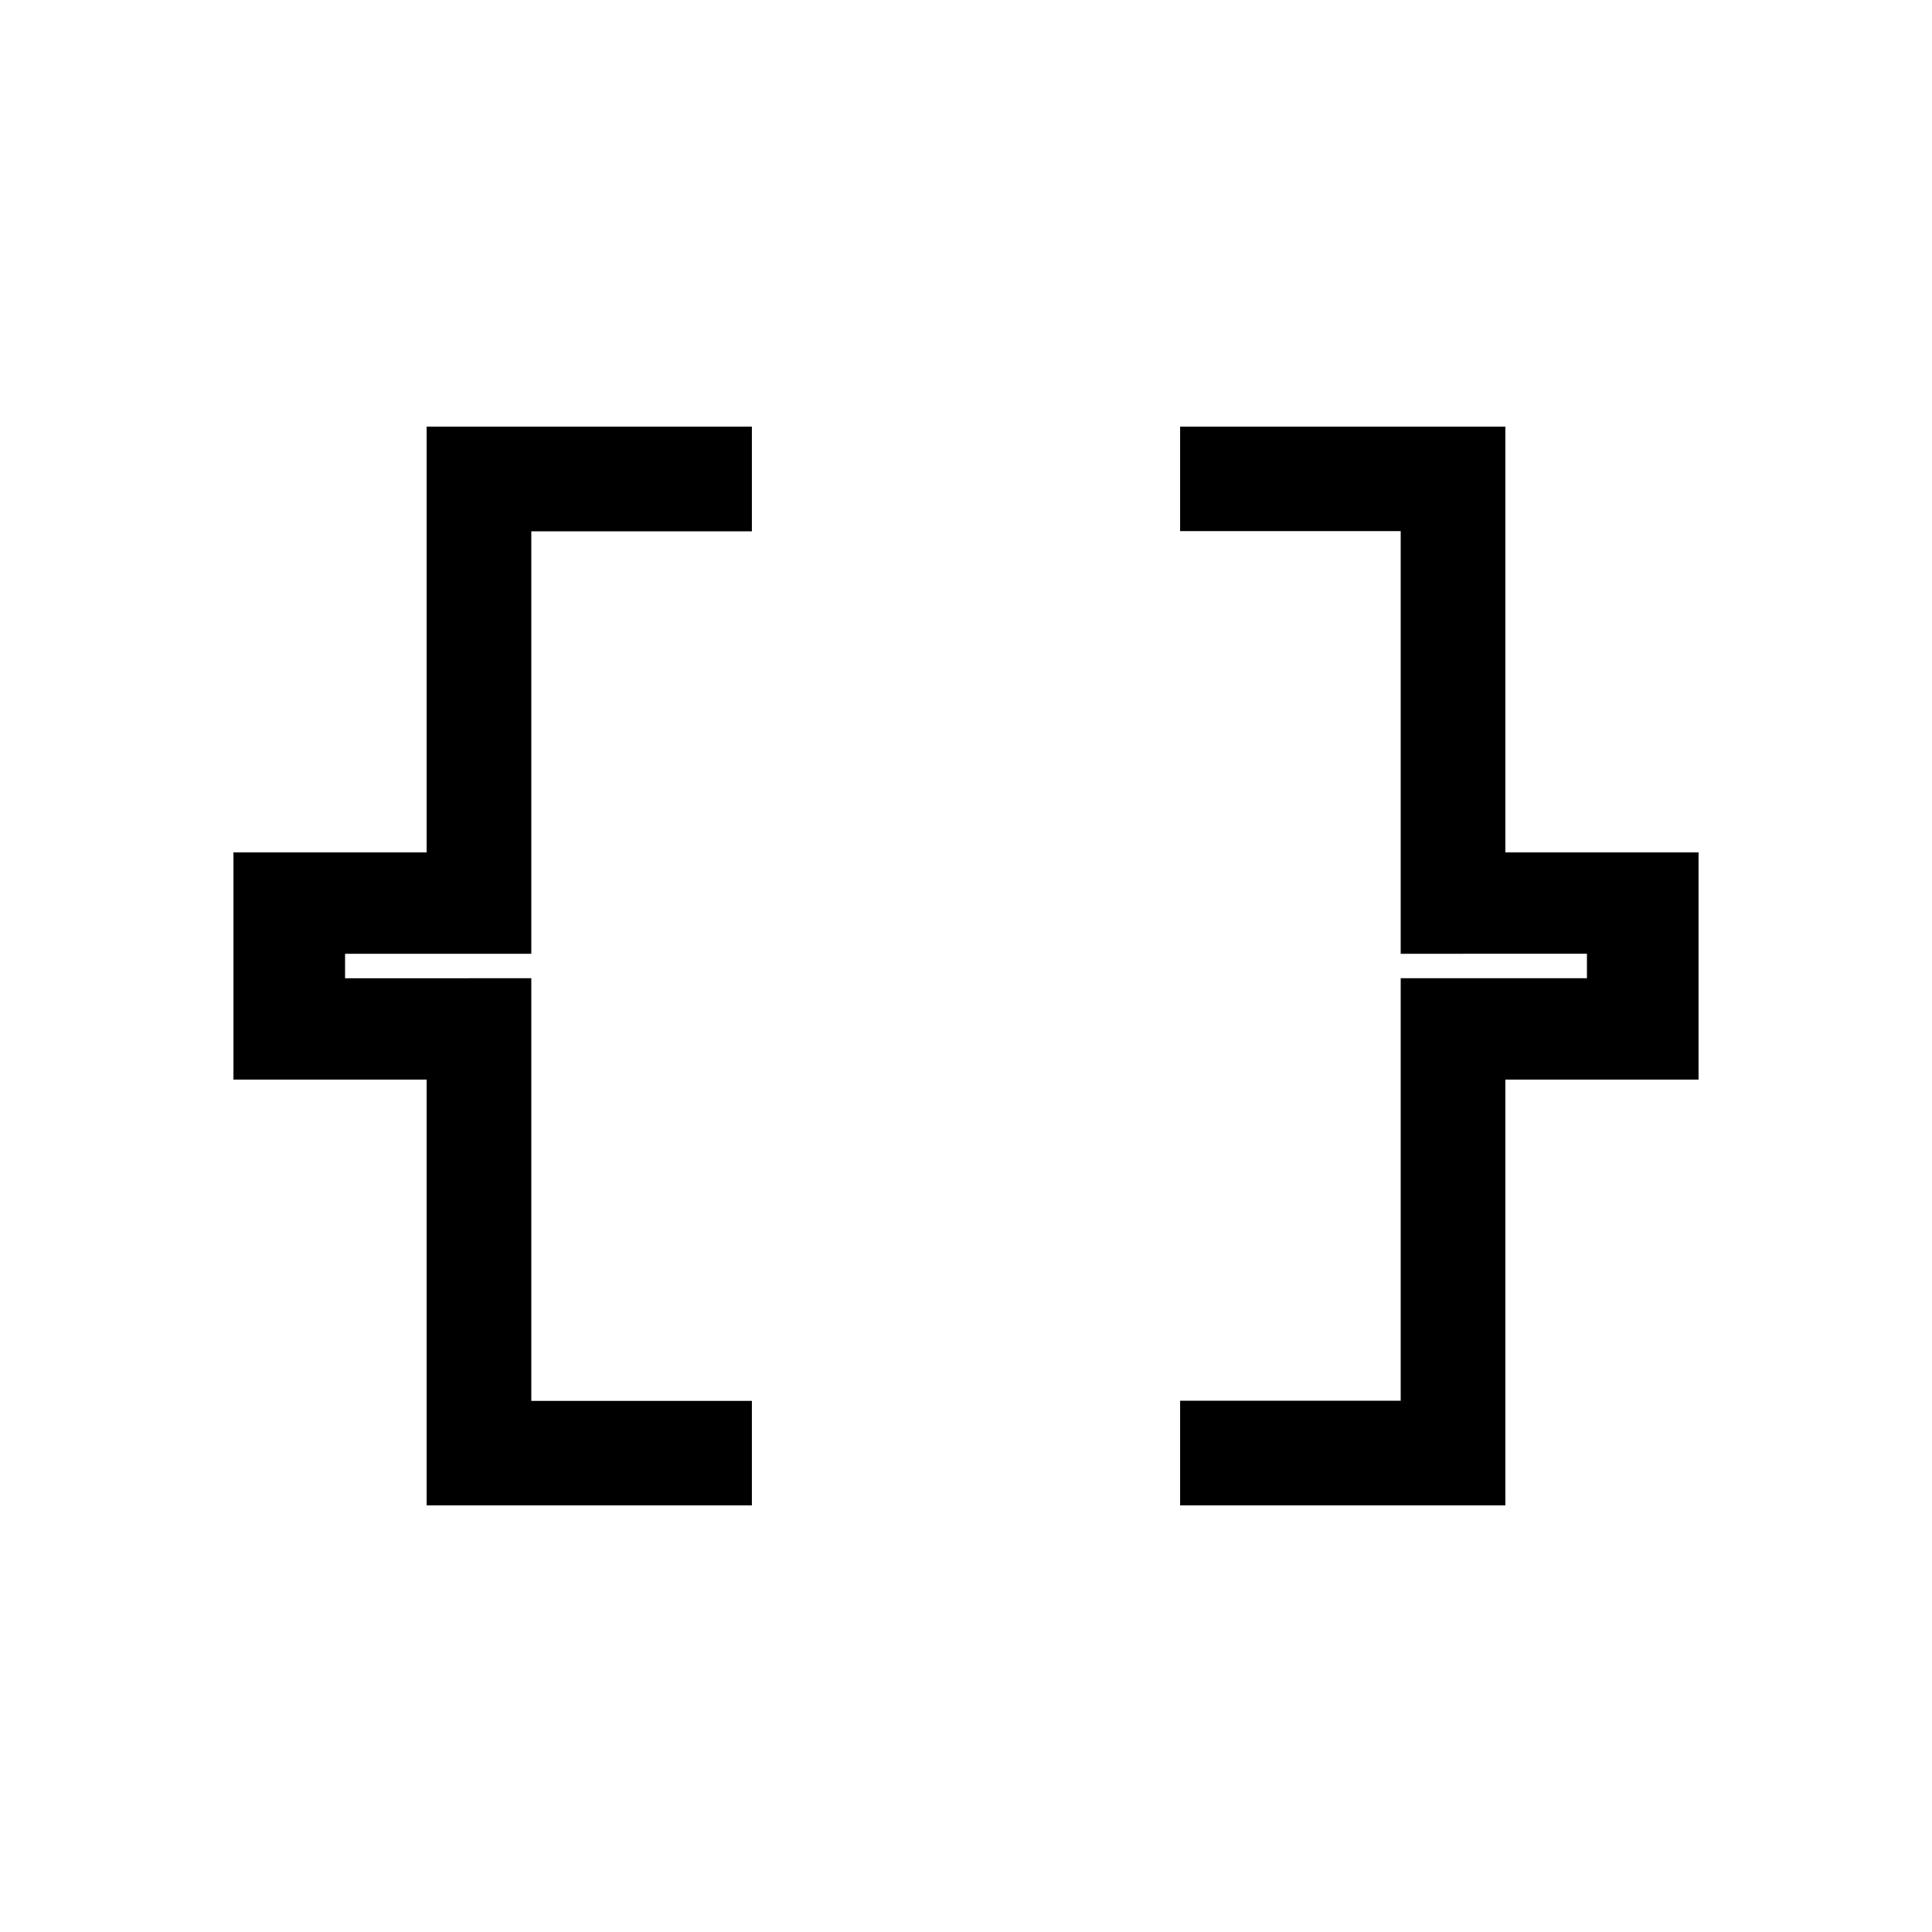 <svg xmlns="http://www.w3.org/2000/svg" height="20" viewBox="0 -960 960 960" width="20"><path d="M586.39-212v-52H696v-209.92h92.54v-12.16H696V-696.1H586.39V-748H748v211.54h96v112.92h-96V-212H586.39ZM212-212v-211.54h-96v-112.92h96V-748h161.61v52H264v209.92h-92.54v12.16H264v210.02h109.61v51.9H212Z"/></svg>